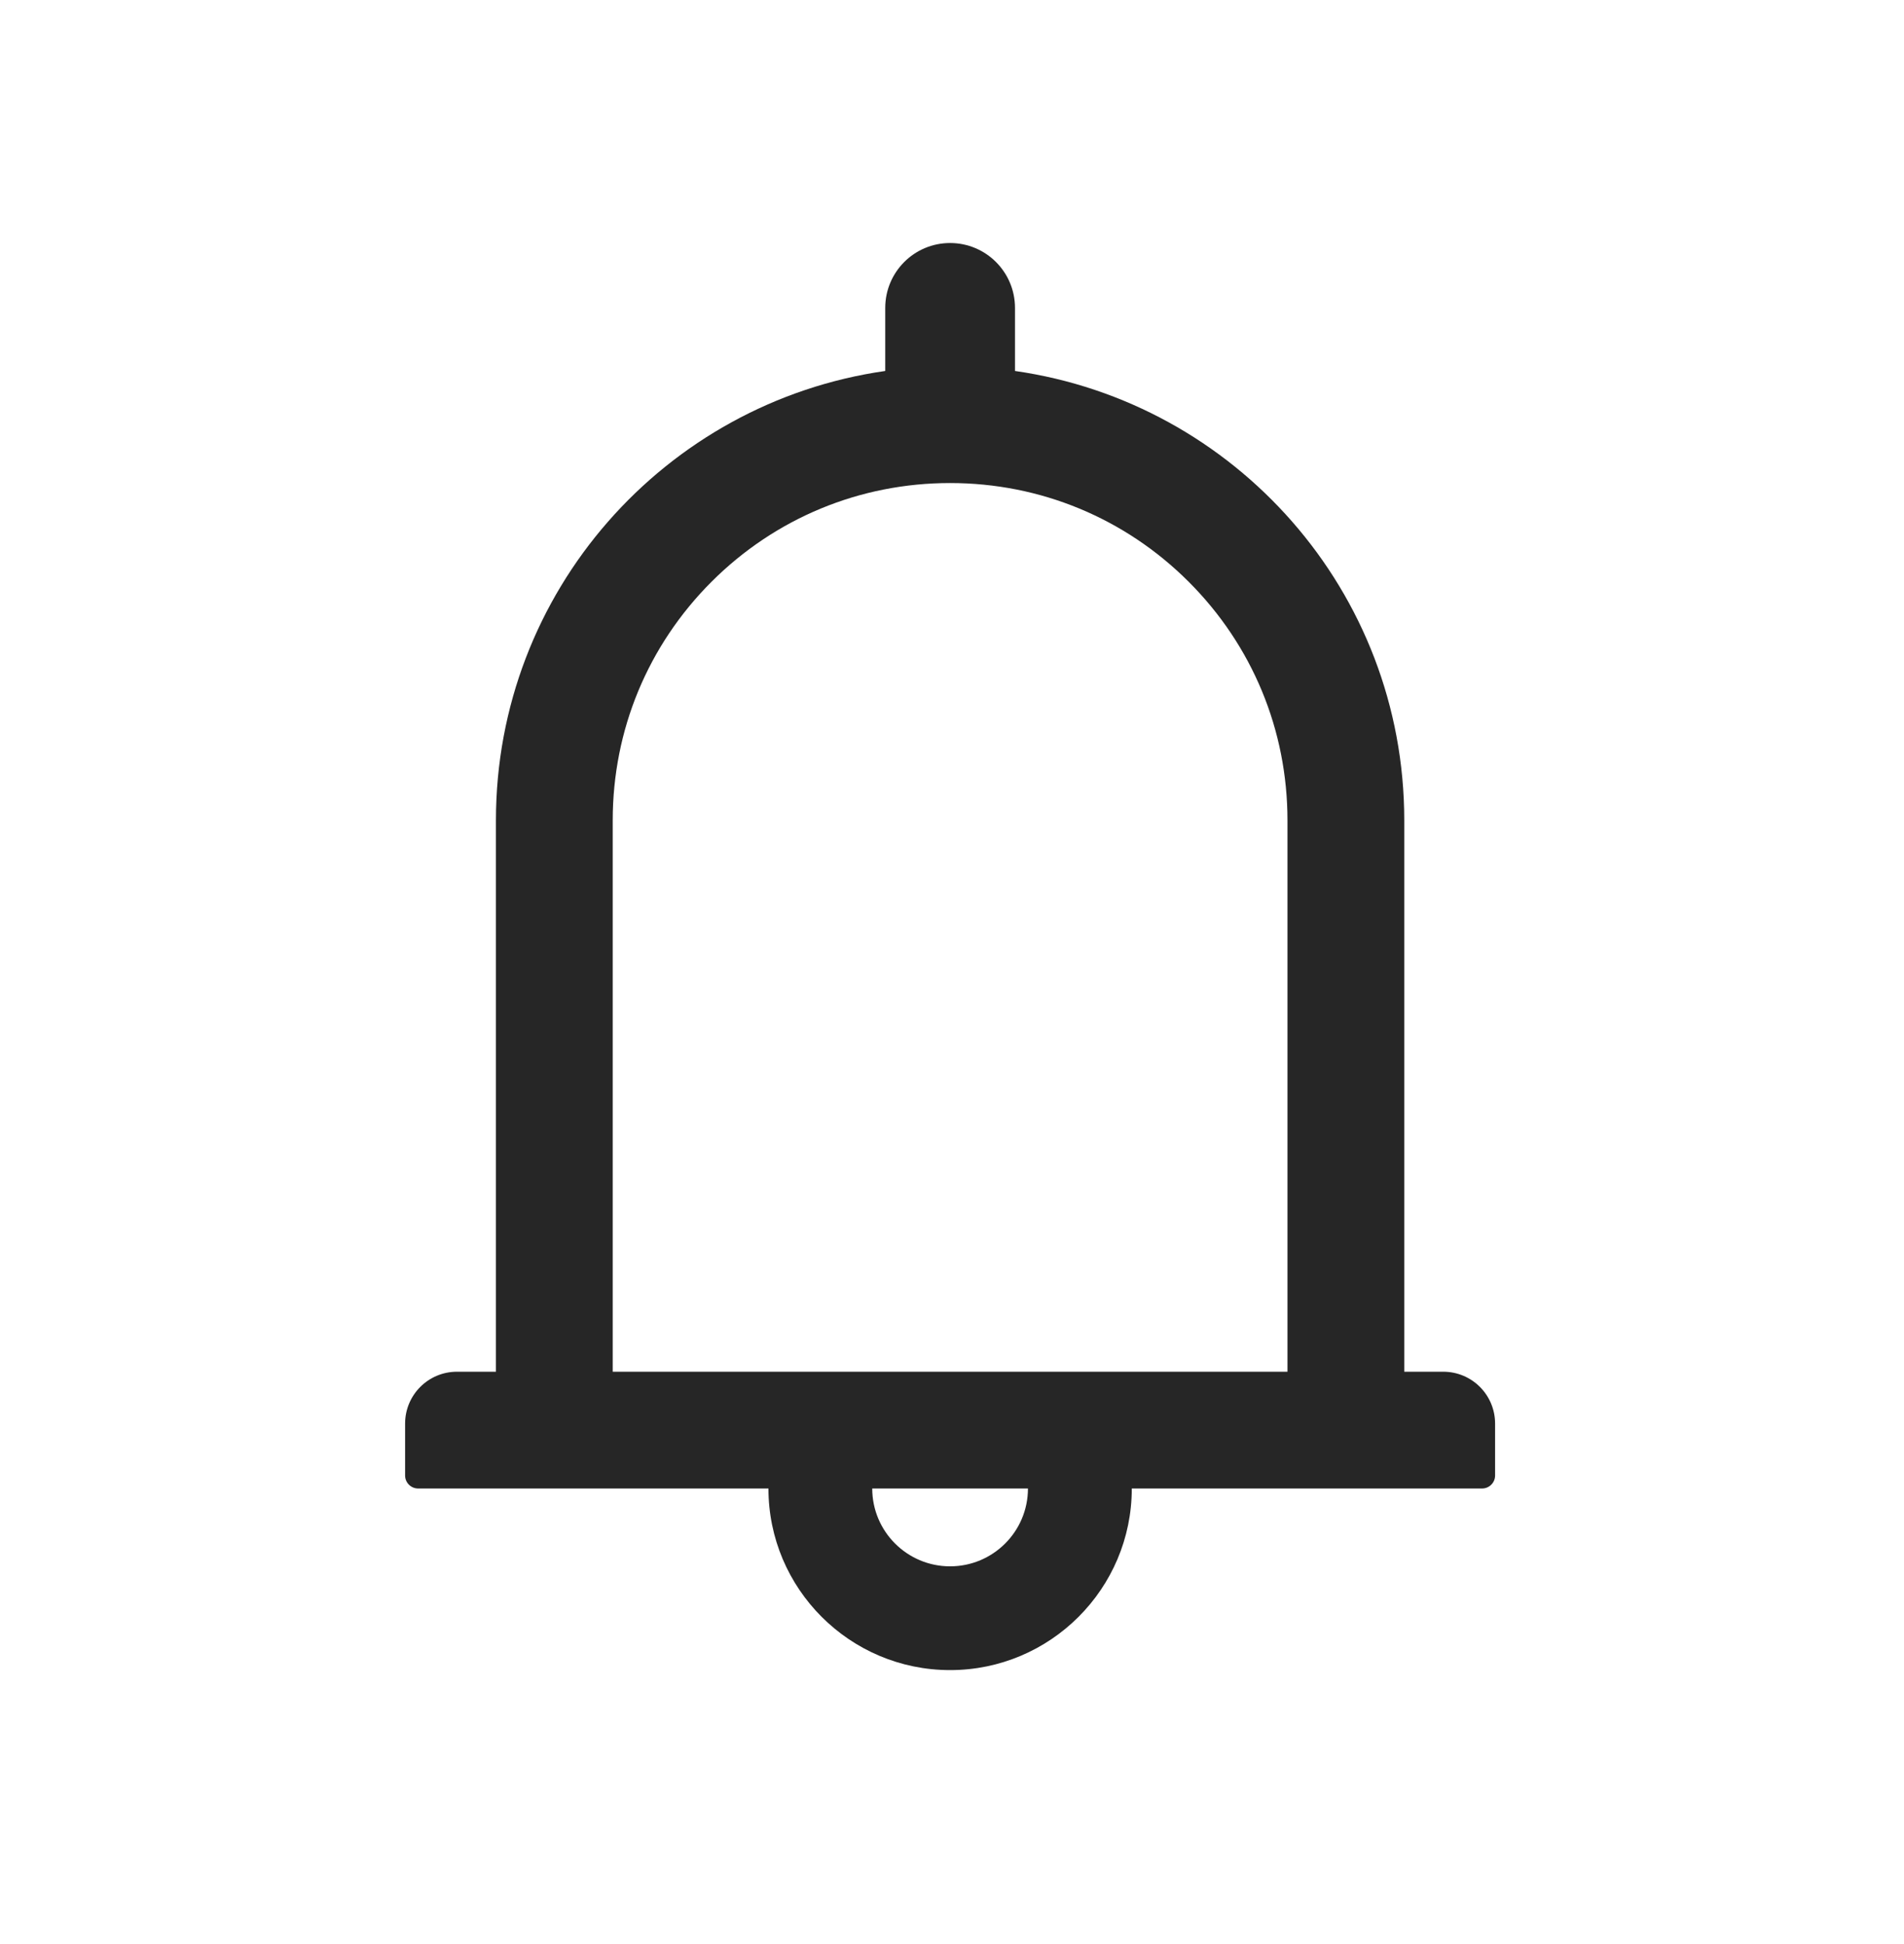 <svg width="47" height="48" viewBox="0 0 47 48" fill="none" xmlns="http://www.w3.org/2000/svg">
<path d="M35.625 33.867H34.664V20.254C34.664 14.604 30.488 9.936 25.055 9.159V7.602C25.055 6.717 24.338 6 23.453 6C22.568 6 21.852 6.717 21.852 7.602V9.159C16.418 9.936 12.242 14.604 12.242 20.254V33.867H11.281C10.573 33.867 10 34.44 10 35.148V36.43C10 36.606 10.144 36.75 10.32 36.75H18.969C18.969 39.224 20.979 41.234 23.453 41.234C25.927 41.234 27.938 39.224 27.938 36.75H36.586C36.762 36.75 36.906 36.606 36.906 36.43V35.148C36.906 34.44 36.334 33.867 35.625 33.867ZM23.453 38.672C22.392 38.672 21.531 37.811 21.531 36.75H25.375C25.375 37.811 24.514 38.672 23.453 38.672ZM15.125 33.867V20.254C15.125 18.028 15.99 15.938 17.563 14.364C19.137 12.791 21.227 11.926 23.453 11.926C25.679 11.926 27.769 12.791 29.343 14.364C30.916 15.938 31.781 18.028 31.781 20.254V33.867H15.125Z" fill="#262626"/>
</svg>
